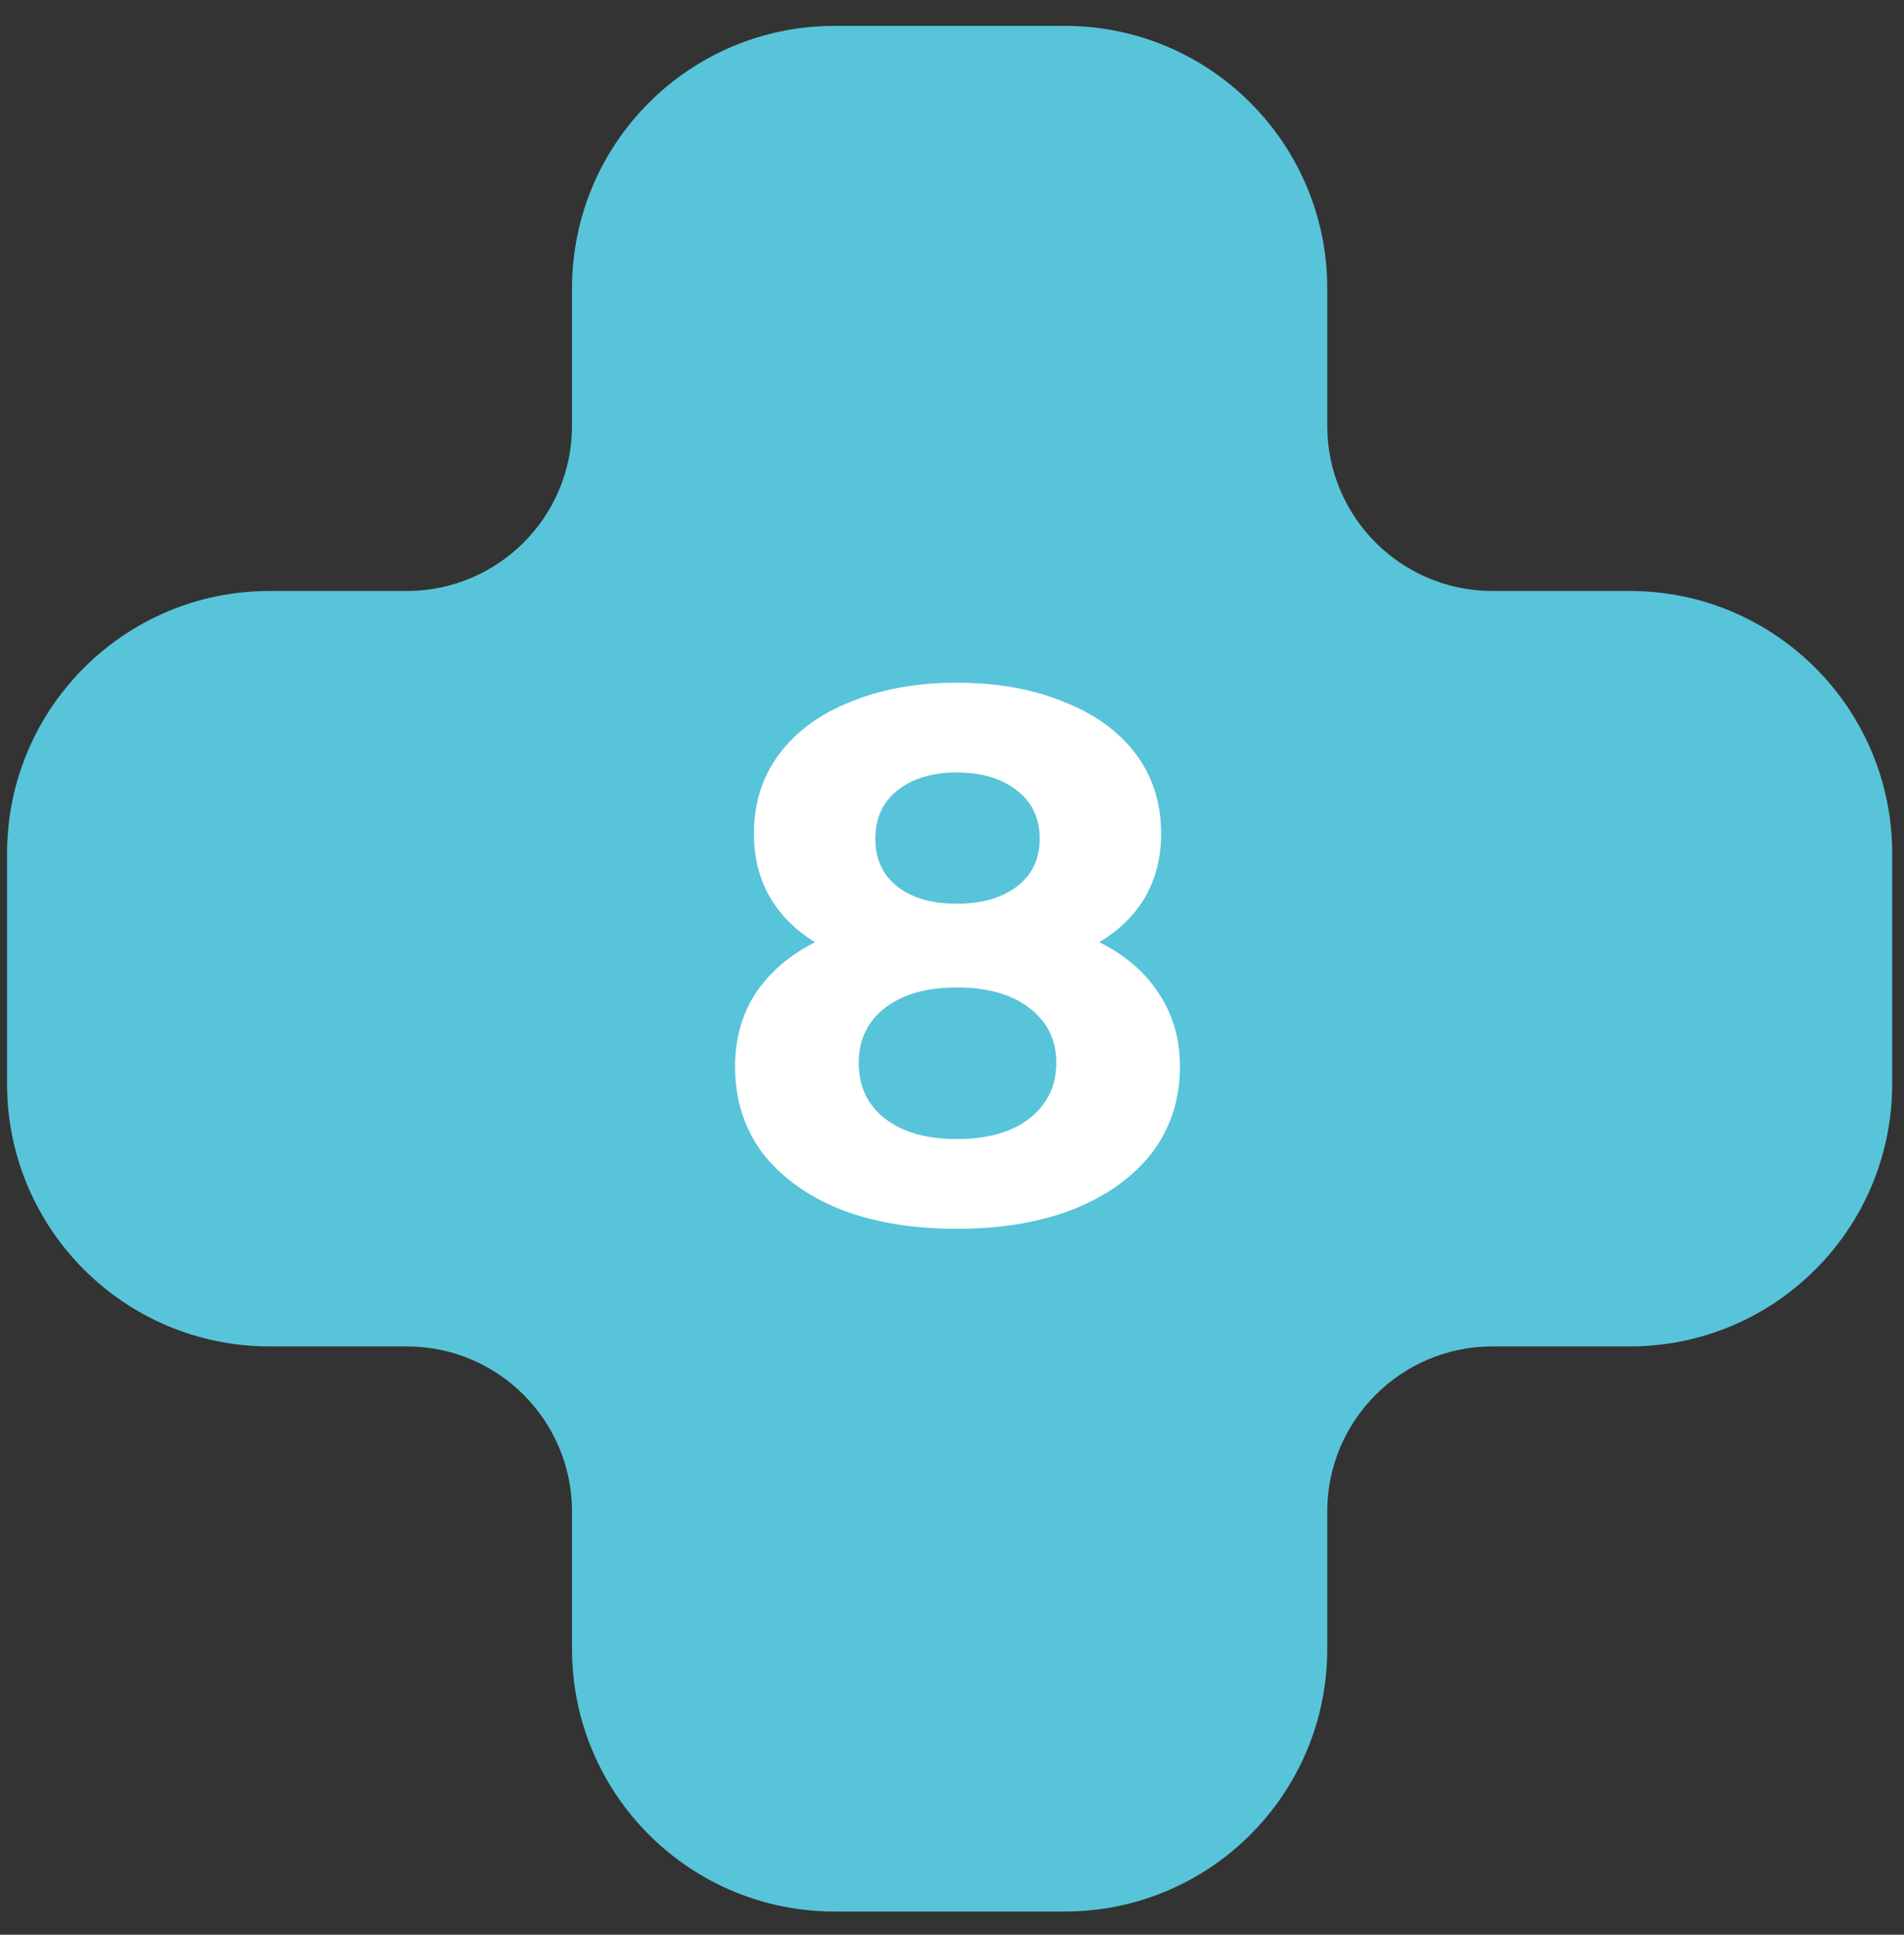 <svg width="63" height="64" viewBox="0 0 63 64" fill="none" xmlns="http://www.w3.org/2000/svg">
<rect x="0" y="0" width="63" height="64" fill="#333333" stroke="none"/>
<path fill-rule="evenodd" clip-rule="evenodd" d="M43.916 9.539C43.916 4.744 40.029 0.856 35.234 0.856L27.61 0.856C22.815 0.856 18.927 4.744 18.927 9.539V14.082C18.927 17.102 16.48 19.549 13.46 19.549H8.917C4.122 19.549 0.234 23.437 0.234 28.232L0.234 35.855C0.234 40.651 4.122 44.538 8.917 44.538H13.46C16.48 44.538 18.927 46.986 18.927 50.005V54.548C18.927 59.344 22.815 63.231 27.61 63.231H35.234C40.029 63.231 43.916 59.344 43.916 54.548V50.005C43.916 46.986 46.364 44.538 49.383 44.538H53.927C58.722 44.538 62.609 40.651 62.609 35.855V28.232C62.609 23.437 58.722 19.549 53.927 19.549H49.383C46.364 19.549 43.916 17.102 43.916 14.082V9.539Z" fill="#58C4D9"/>
<path d="M36.373 31.167C37.238 31.599 37.895 32.165 38.344 32.864C38.81 33.562 39.043 34.369 39.043 35.284C39.043 36.365 38.735 37.313 38.12 38.128C37.504 38.926 36.639 39.55 35.525 39.999C34.41 40.432 33.121 40.648 31.657 40.648C30.194 40.648 28.905 40.432 27.79 39.999C26.692 39.55 25.836 38.926 25.22 38.128C24.622 37.313 24.322 36.365 24.322 35.284C24.322 34.369 24.547 33.562 24.996 32.864C25.462 32.165 26.119 31.599 26.967 31.167C26.318 30.768 25.819 30.269 25.47 29.67C25.12 29.055 24.946 28.356 24.946 27.574C24.946 26.559 25.229 25.678 25.794 24.929C26.36 24.181 27.15 23.607 28.164 23.208C29.179 22.792 30.343 22.584 31.657 22.584C32.988 22.584 34.161 22.792 35.175 23.208C36.207 23.607 37.005 24.181 37.571 24.929C38.136 25.678 38.419 26.559 38.419 27.574C38.419 28.356 38.244 29.055 37.895 29.67C37.546 30.269 37.038 30.768 36.373 31.167ZM31.657 25.553C30.842 25.553 30.185 25.753 29.686 26.152C29.204 26.535 28.963 27.067 28.963 27.749C28.963 28.414 29.204 28.938 29.686 29.321C30.169 29.703 30.826 29.895 31.657 29.895C32.489 29.895 33.154 29.703 33.653 29.321C34.152 28.938 34.402 28.414 34.402 27.749C34.402 27.067 34.152 26.535 33.653 26.152C33.154 25.753 32.489 25.553 31.657 25.553ZM31.657 37.679C32.672 37.679 33.471 37.454 34.053 37.005C34.651 36.539 34.951 35.924 34.951 35.159C34.951 34.394 34.651 33.787 34.053 33.338C33.471 32.889 32.672 32.664 31.657 32.664C30.659 32.664 29.869 32.889 29.287 33.338C28.705 33.787 28.414 34.394 28.414 35.159C28.414 35.941 28.705 36.556 29.287 37.005C29.869 37.454 30.659 37.679 31.657 37.679Z" fill="white"/>
</svg>
